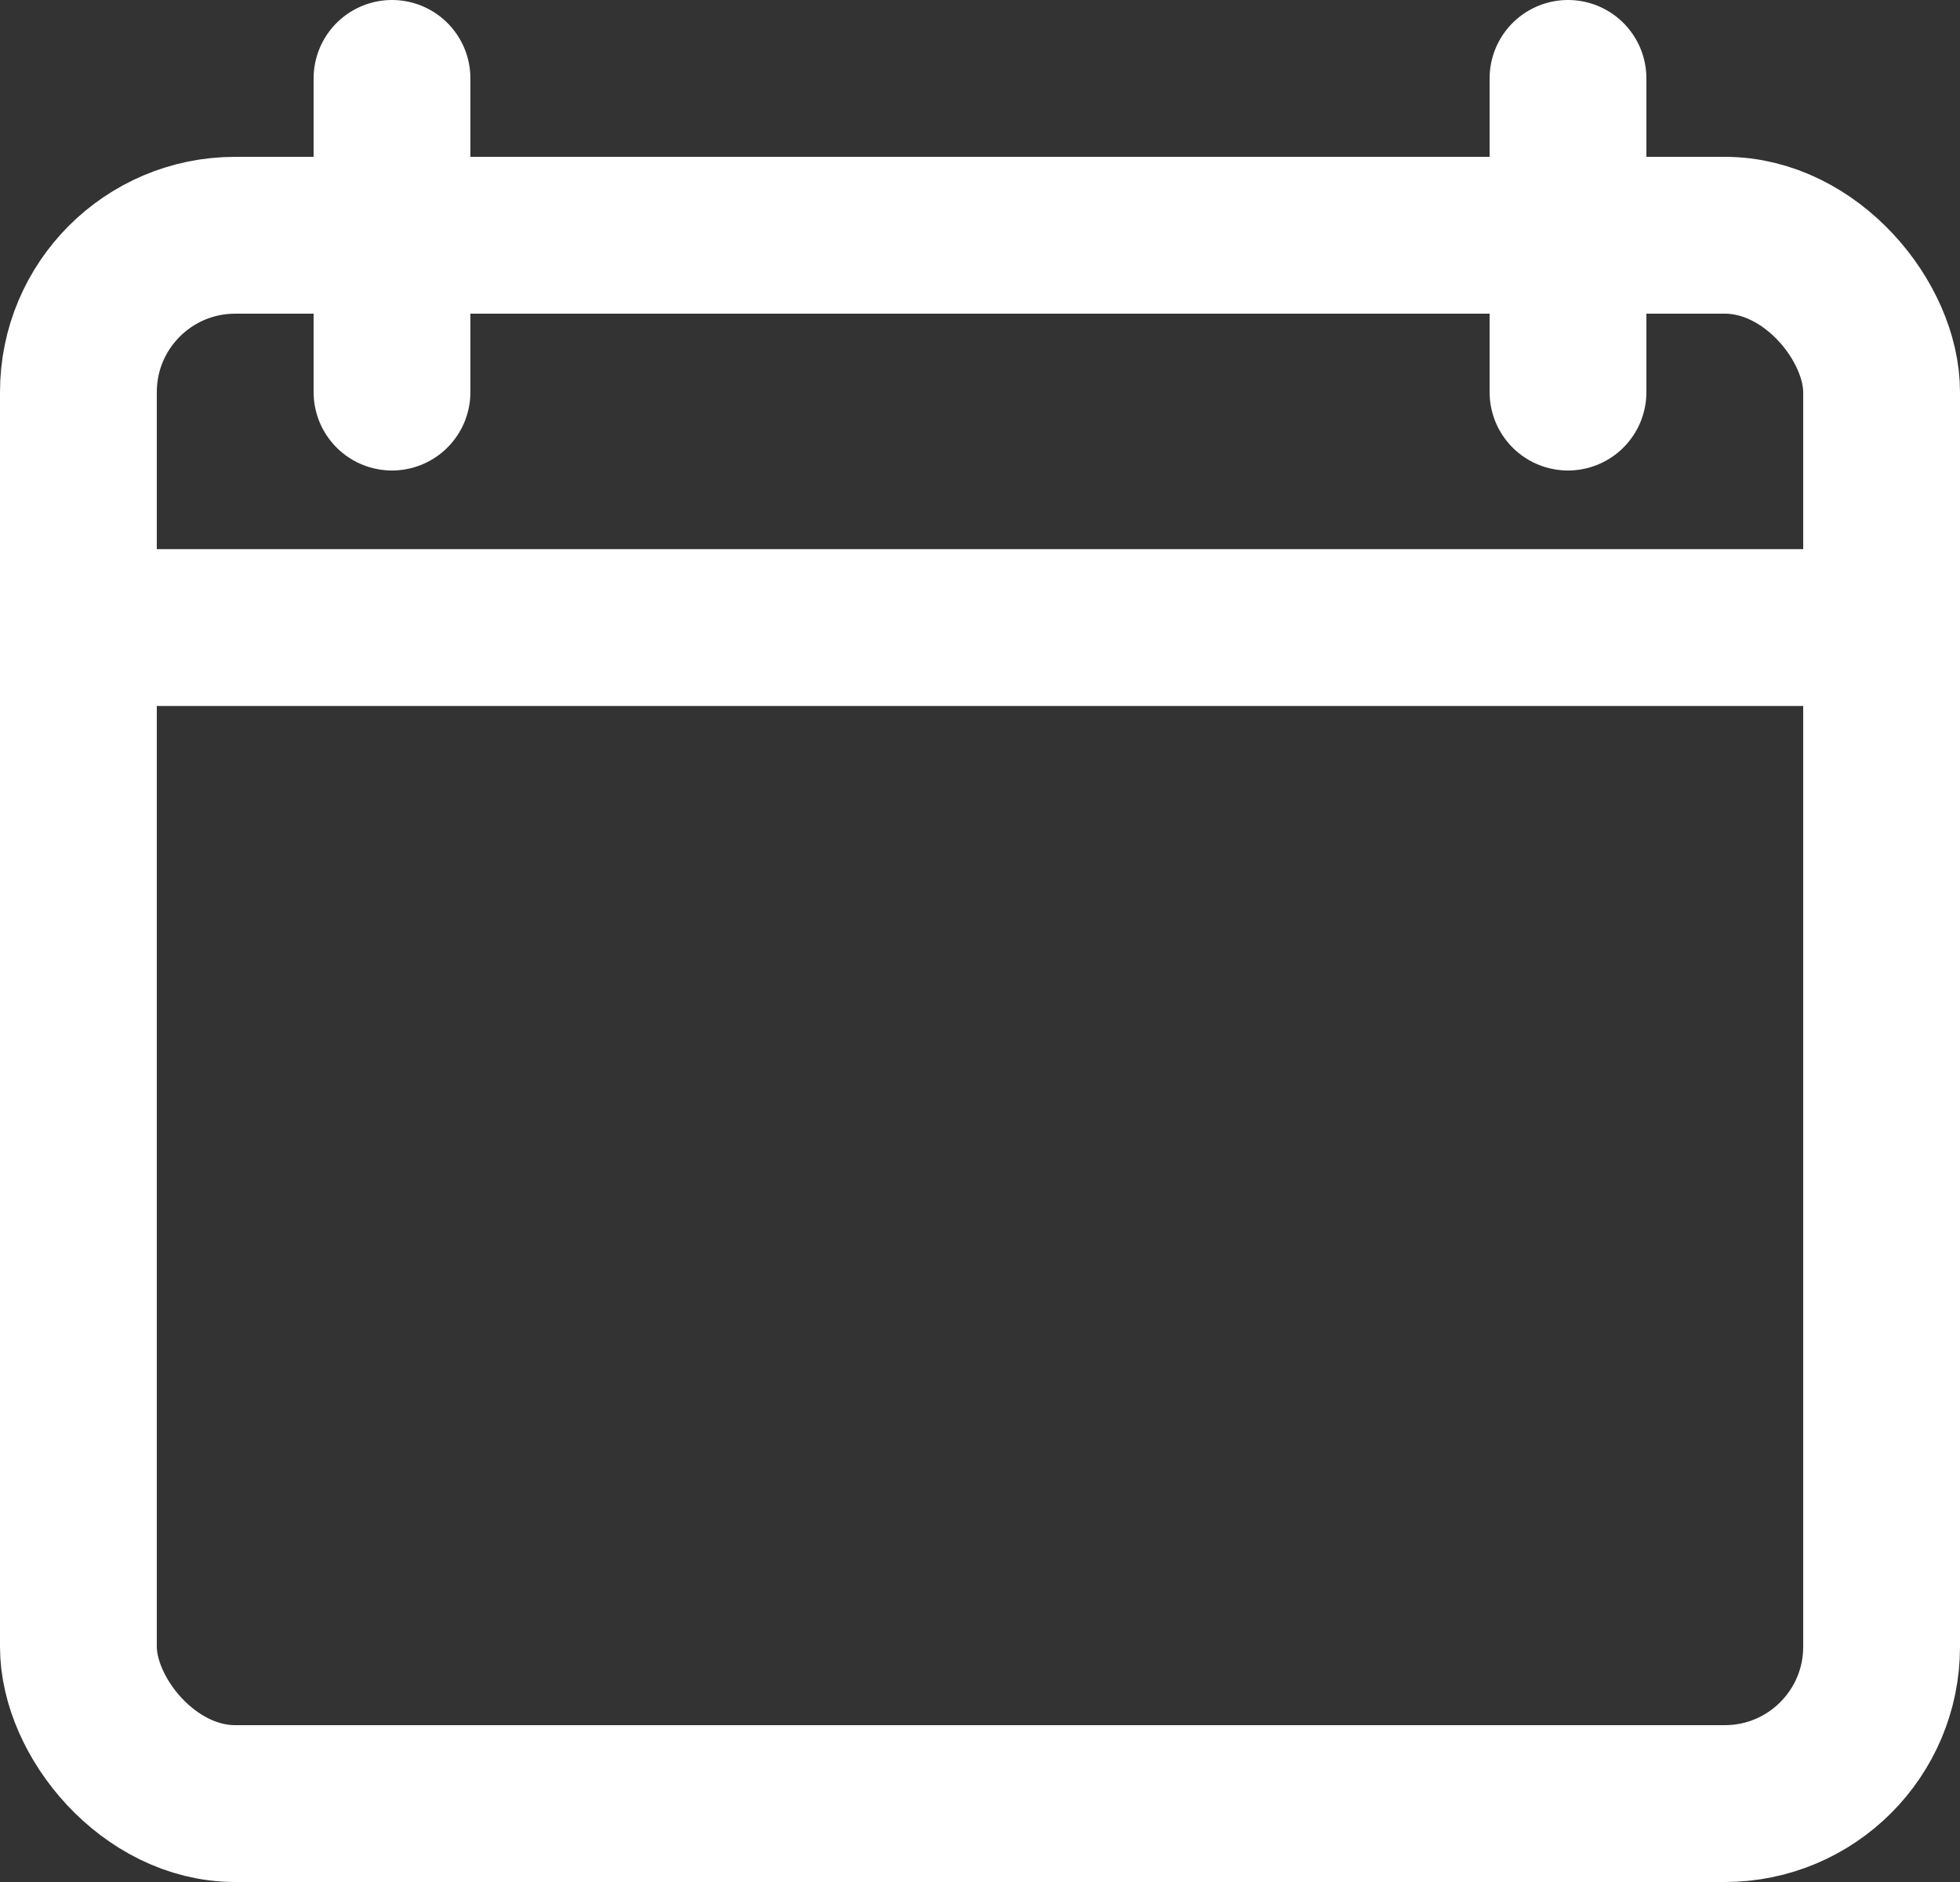 <svg width="25" height="24" viewBox="0 0 25 24" fill="none" xmlns="http://www.w3.org/2000/svg">
<rect x="0" y="0" width="25" height="24" fill="#333333" stroke="none"/>
<rect x="1" y="3" width="23" height="20" rx="2" stroke="white" stroke-width="2"/>
<mask id="path-2-inside-1_203_90" fill="white">
<rect x="4" y="12" width="7" height="7" rx="1"/>
</mask>
<rect x="4" y="12" width="7" height="7" rx="1" stroke="white" stroke-width="4" mask="url(#path-2-inside-1_203_90)"/>
<mask id="path-3-inside-2_203_90" fill="white">
<rect x="14" y="12" width="7" height="7" rx="1"/>
</mask>
<rect x="14" y="12" width="7" height="7" rx="1" stroke="white" stroke-width="4" mask="url(#path-3-inside-2_203_90)"/>
<path d="M1 8.003H24" stroke="white" stroke-width="2"/>
<path d="M5 1L5 5" stroke="white" stroke-width="2" stroke-linecap="round"/>
<path d="M20 1L20 5" stroke="white" stroke-width="2" stroke-linecap="round"/>
</svg>
